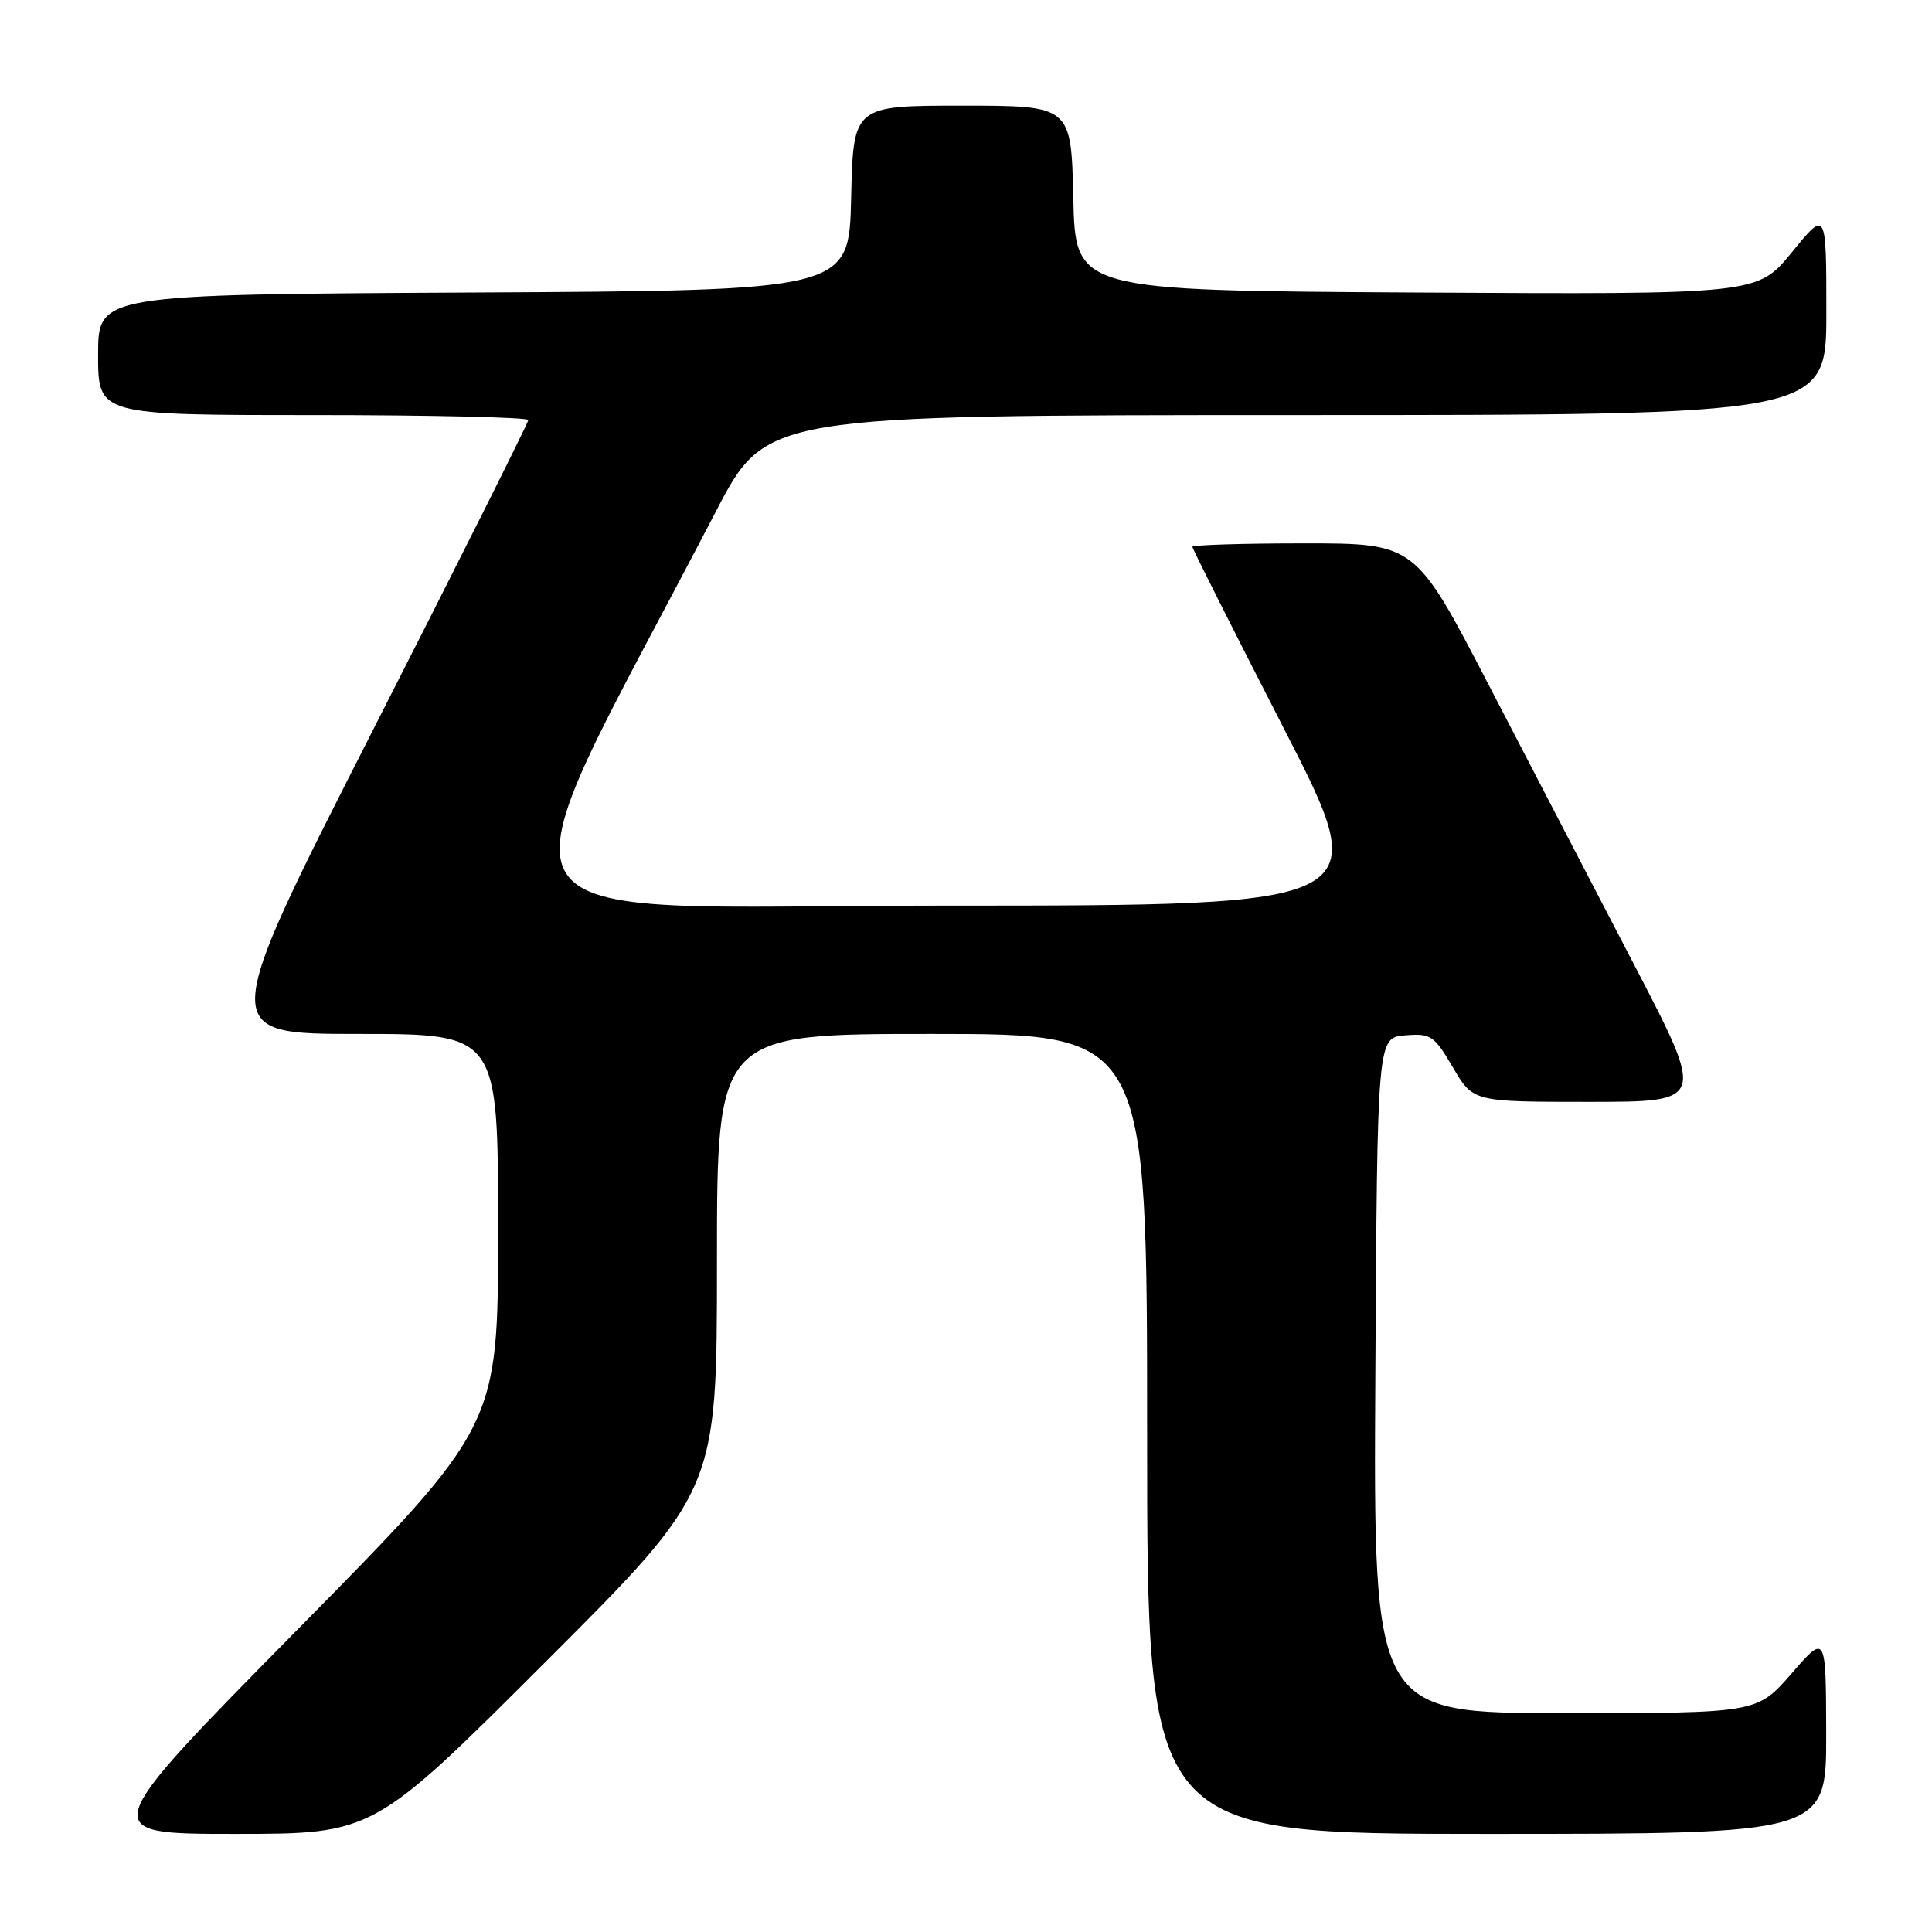 <?xml version="1.0" encoding="UTF-8" standalone="no"?>
<!DOCTYPE svg PUBLIC "-//W3C//DTD SVG 1.1//EN" "http://www.w3.org/Graphics/SVG/1.1/DTD/svg11.dtd" >
<svg xmlns="http://www.w3.org/2000/svg" xmlns:xlink="http://www.w3.org/1999/xlink" version="1.1" viewBox="0 0 256 256">
 <g >
 <path fill="currentColor"
d=" M 72.24 220.26 C 95.00 197.52 95.00 197.52 95.00 167.26 C 95.00 137.00 95.00 137.00 123.50 137.00 C 152.00 137.00 152.00 137.00 152.00 190.00 C 152.00 243.00 152.00 243.00 197.00 243.00 C 242.00 243.00 242.00 243.00 241.98 229.75 C 241.95 216.50 241.95 216.50 237.39 221.75 C 232.82 227.00 232.82 227.00 207.40 227.00 C 181.98 227.00 181.98 227.00 182.24 182.25 C 182.50 137.50 182.50 137.50 186.18 137.19 C 189.60 136.91 190.03 137.20 192.52 141.44 C 195.19 146.00 195.19 146.00 210.59 146.00 C 225.99 146.00 225.99 146.00 216.49 127.75 C 211.26 117.71 202.61 101.06 197.26 90.75 C 187.53 72.00 187.53 72.00 172.77 72.00 C 164.64 72.00 158.00 72.21 158.00 72.46 C 158.00 72.71 163.44 83.51 170.08 96.46 C 182.17 120.00 182.17 120.00 125.01 120.00 C 61.63 120.00 64.82 125.53 94.87 67.75 C 101.50 55.01 101.50 55.01 171.75 55.00 C 242.00 55.00 242.00 55.00 242.00 41.41 C 242.00 27.82 242.00 27.82 237.44 33.42 C 232.87 39.02 232.87 39.02 187.69 38.76 C 142.50 38.50 142.50 38.50 142.22 26.25 C 141.94 14.00 141.94 14.00 127.50 14.00 C 113.06 14.00 113.06 14.00 112.78 26.25 C 112.50 38.50 112.50 38.50 62.75 38.76 C 13.00 39.02 13.00 39.02 13.00 47.01 C 13.00 55.00 13.00 55.00 41.50 55.00 C 57.18 55.00 70.00 55.30 70.00 55.66 C 70.00 56.02 60.76 74.47 49.46 96.66 C 28.93 137.00 28.93 137.00 47.46 137.00 C 66.00 137.00 66.00 137.00 66.00 162.98 C 66.00 188.97 66.00 188.97 39.37 215.98 C 12.74 243.00 12.74 243.00 31.11 243.00 C 49.48 243.00 49.48 243.00 72.24 220.26 Z "/>
</g>
</svg>